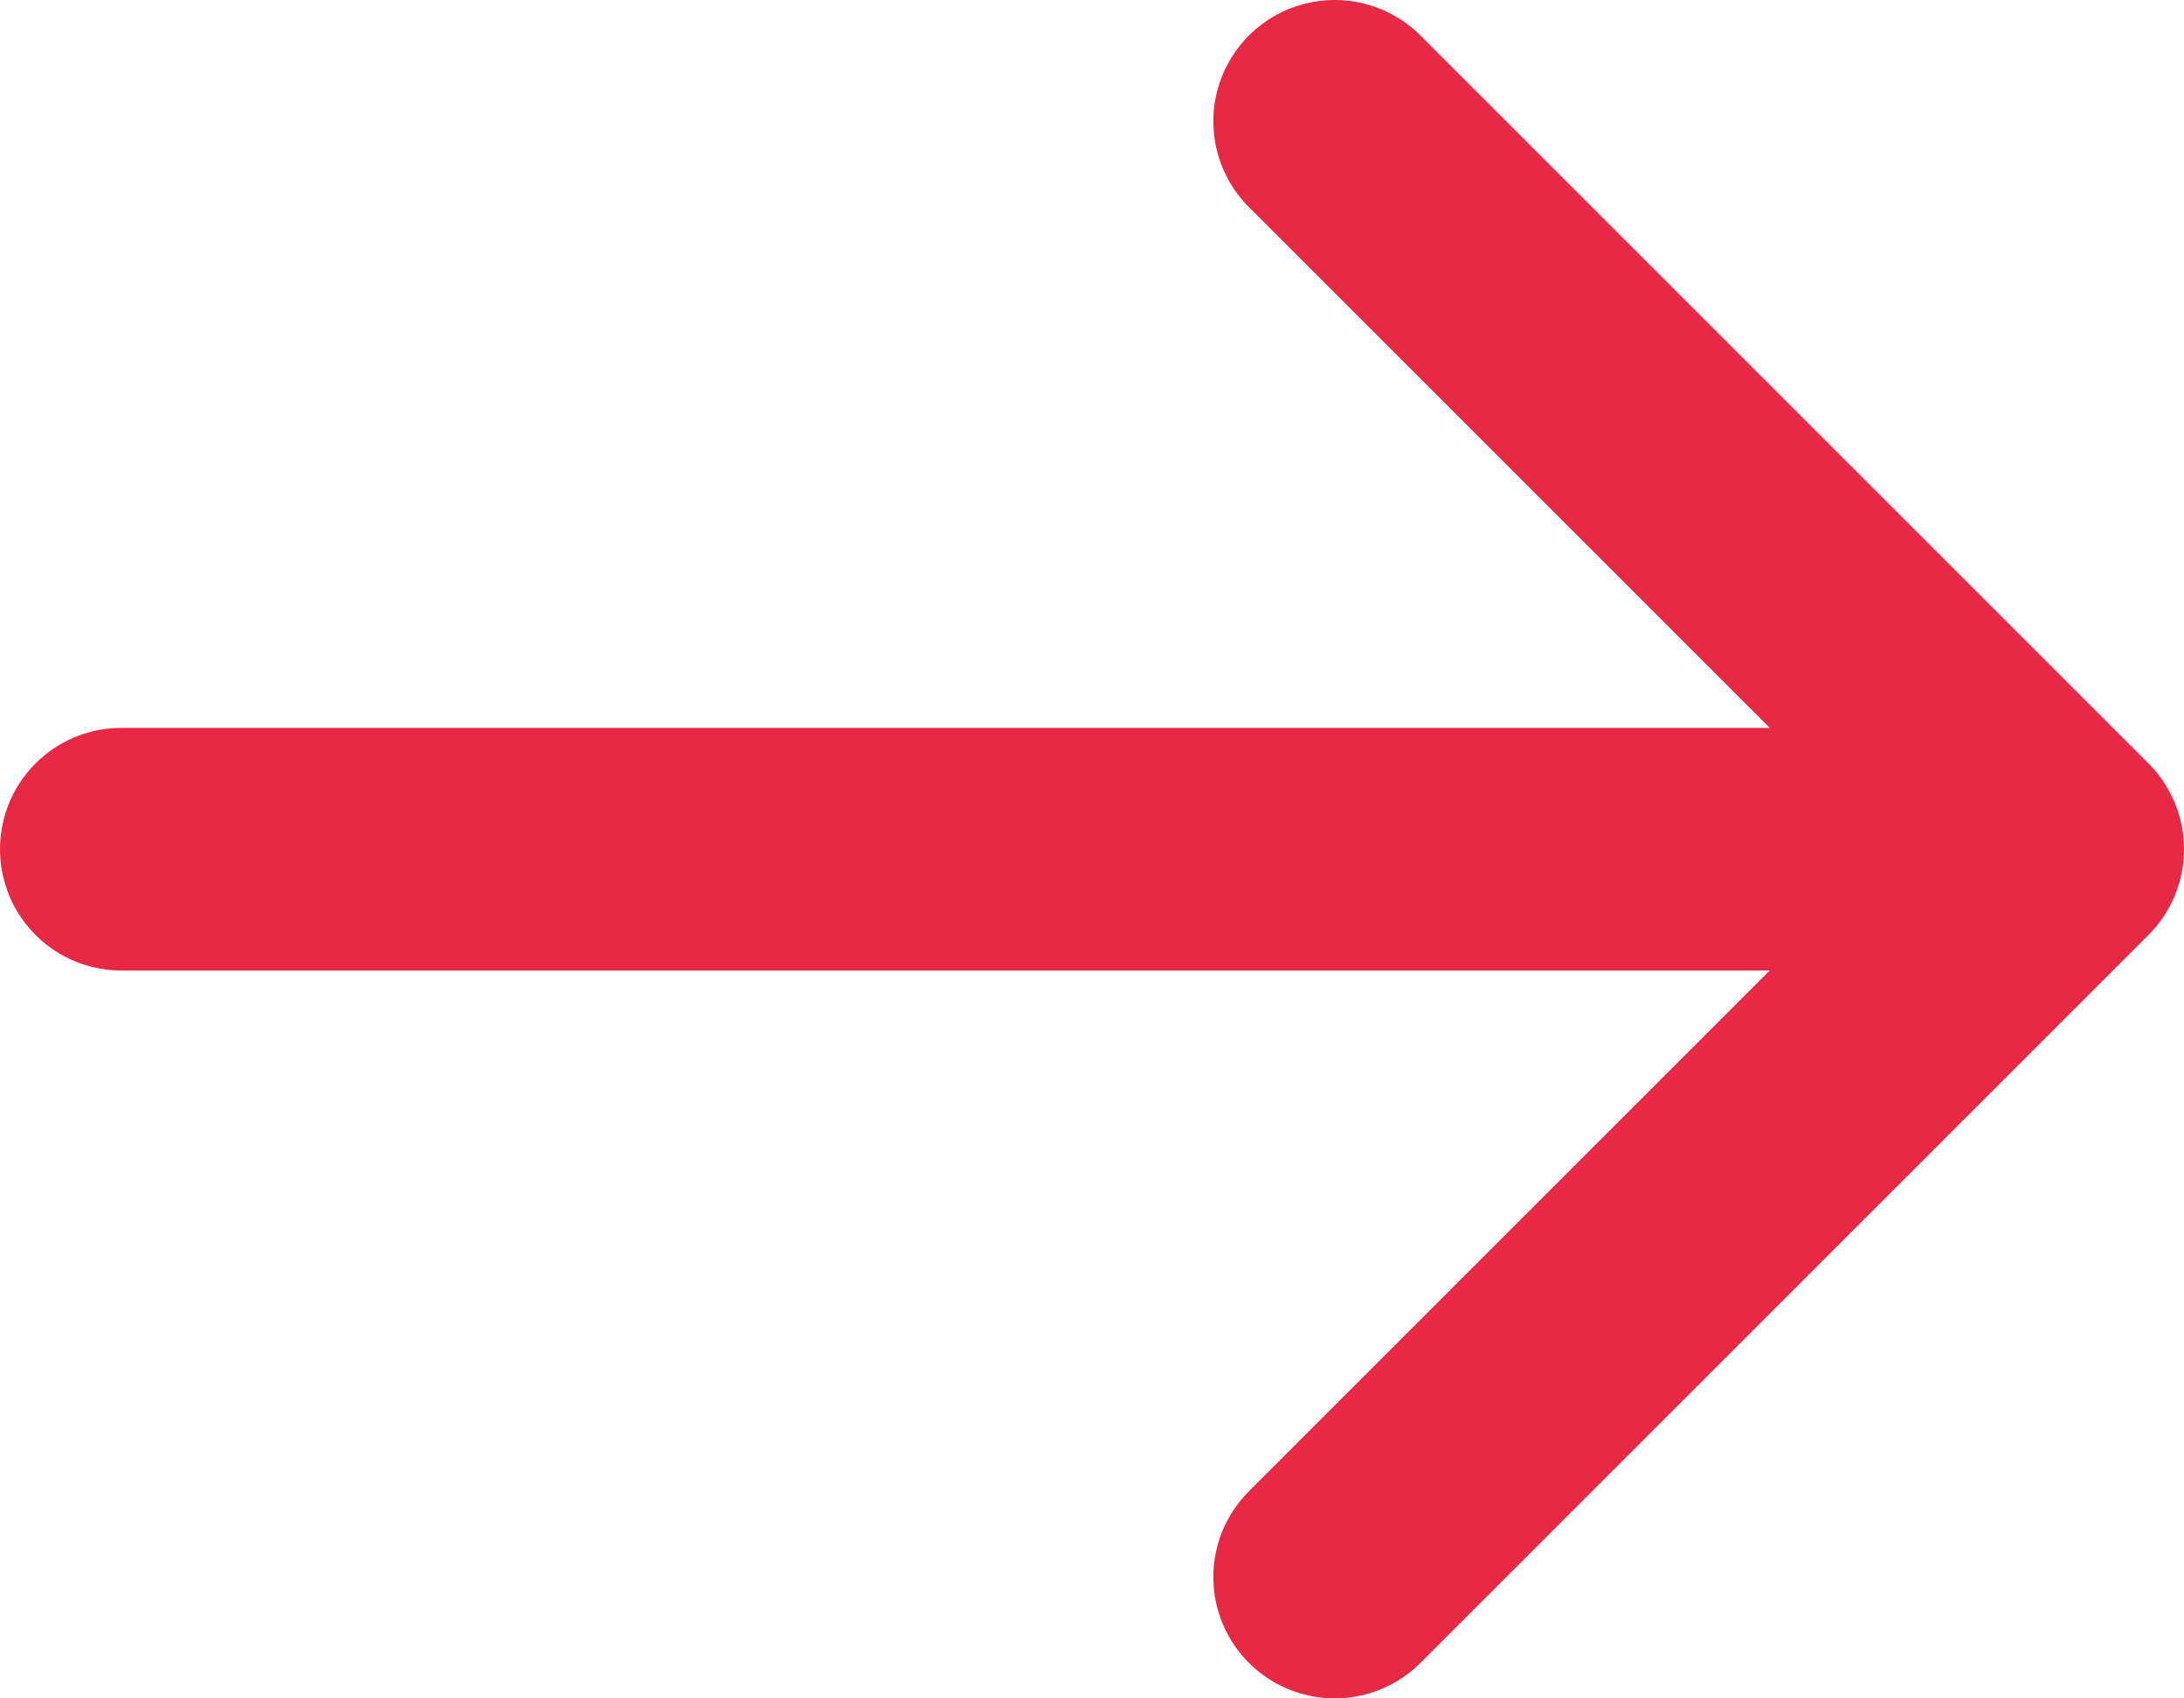<svg xmlns="http://www.w3.org/2000/svg" width="18" height="14" viewBox="0 0 18 14">
    <g fill="none" fill-rule="evenodd" stroke="#E82946" stroke-linecap="round" stroke-linejoin="round" stroke-width="2">
        <path d="M1 7h16M11 1l6 6-6 6"/>
    </g>
</svg>
